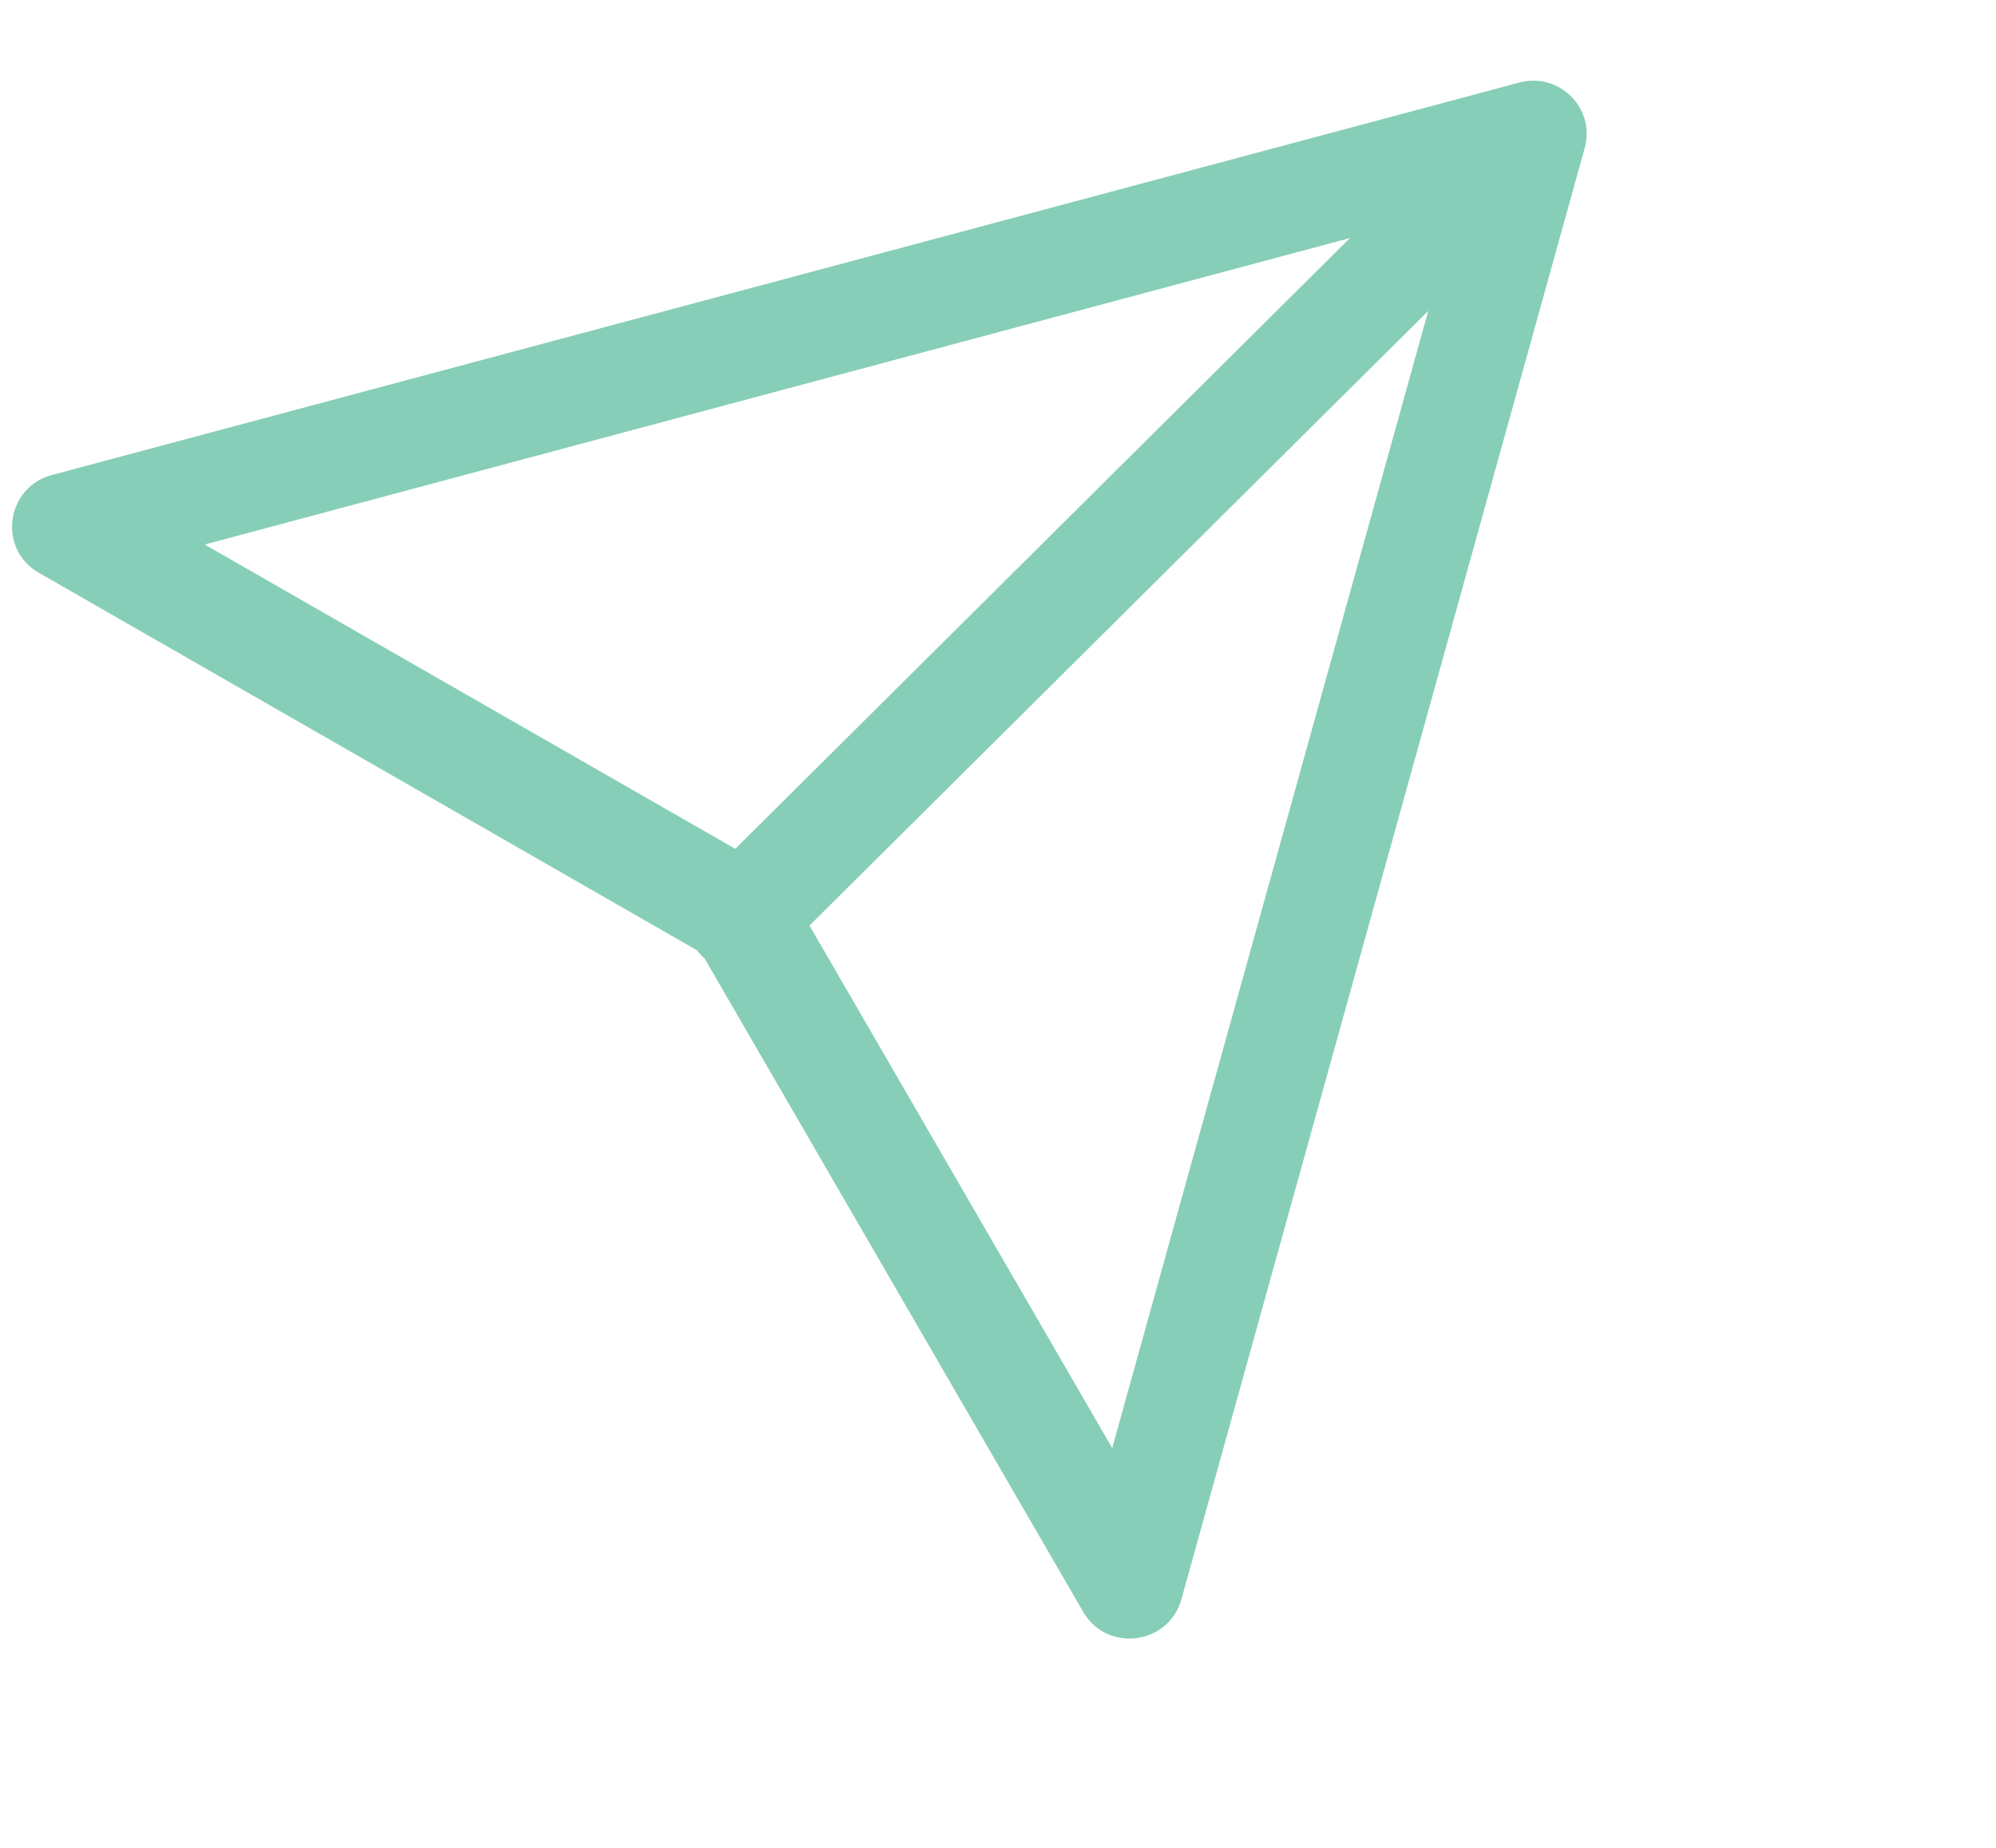 <svg width="27" height="25" viewBox="0 0 27 25" fill="none" xmlns="http://www.w3.org/2000/svg">
<path d="M20.551 1.117C21.093 0.972 21.585 1.466 21.436 2.004L15.981 21.637C15.809 22.255 14.974 22.363 14.653 21.808L9.531 12.967L9.503 12.944C9.475 12.916 9.45 12.886 9.427 12.856L0.525 7.749C-0.034 7.428 0.078 6.593 0.703 6.426L20.551 1.117ZM10.95 12.522L15.045 19.591L19.32 4.206L10.95 12.522ZM2.769 7.367L9.946 11.484L18.26 3.221L2.769 7.367Z" fill="#87CEB8"/>
</svg>
